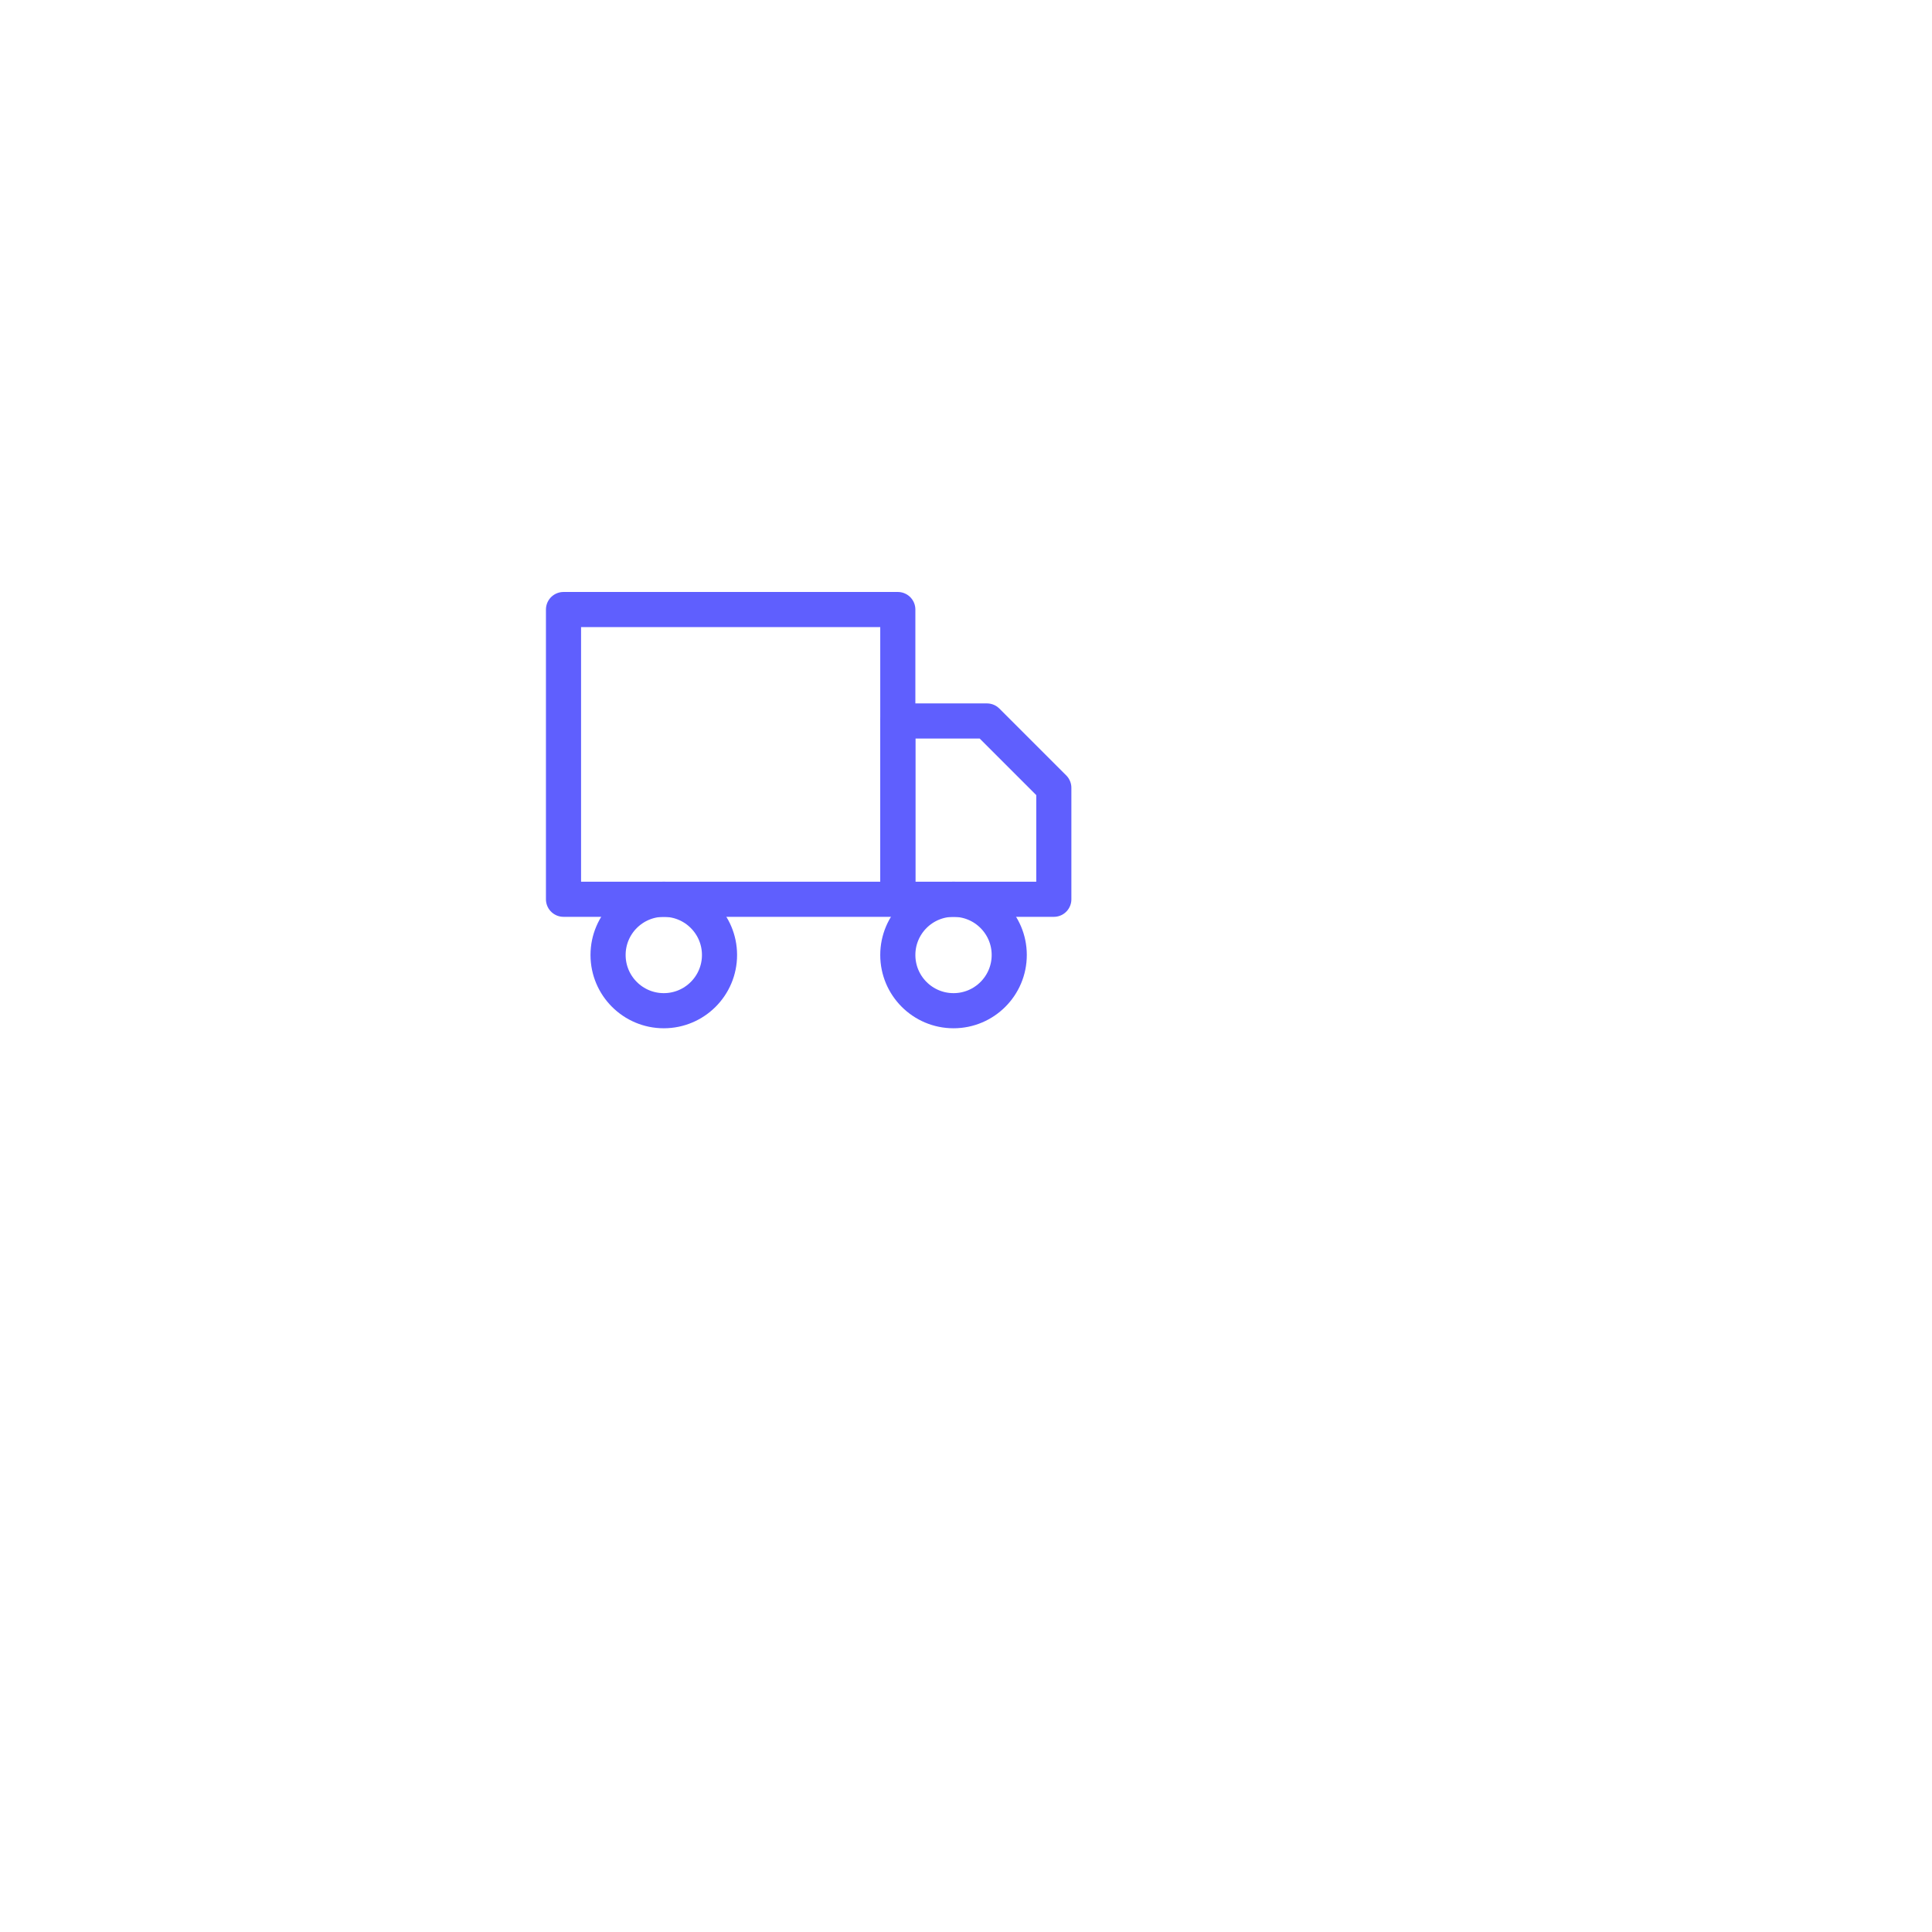 <svg width="220" height="220" viewBox="0 0 220 220" fill="none" xmlns="http://www.w3.org/2000/svg">
<g filter="url(#filter0_d)">
<rect x="32" y="32" width="120" height="120" rx="60" fill="white"/>
</g>
<path d="M102.235 69.409H64.167V102.401H102.235V69.409Z" stroke="#5F5FFE" stroke-width="4" stroke-linecap="round" stroke-linejoin="round"/>
<path d="M102.235 82.099H112.386L120 89.712V102.402H102.235V82.099Z" stroke="#5F5FFE" stroke-width="4" stroke-linecap="round" stroke-linejoin="round"/>
<path d="M75.587 115.091C79.091 115.091 81.932 112.25 81.932 108.746C81.932 105.242 79.091 102.401 75.587 102.401C72.083 102.401 69.242 105.242 69.242 108.746C69.242 112.25 72.083 115.091 75.587 115.091Z" stroke="#5F5FFE" stroke-width="4" stroke-linecap="round" stroke-linejoin="round"/>
<path d="M108.579 115.091C112.084 115.091 114.924 112.25 114.924 108.746C114.924 105.242 112.084 102.401 108.579 102.401C105.075 102.401 102.235 105.242 102.235 108.746C102.235 112.25 105.075 115.091 108.579 115.091Z" stroke="#5F5FFE" stroke-width="4" stroke-linecap="round" stroke-linejoin="round"/>
<defs>
<filter id="filter0_d" x="0" y="0" width="220" height="220" filterUnits="userSpaceOnUse" color-interpolation-filters="sRGB">
<feFlood flood-opacity="0" result="BackgroundImageFix"/>
<feColorMatrix in="SourceAlpha" type="matrix" values="0 0 0 0 0 0 0 0 0 0 0 0 0 0 0 0 0 0 127 0"/>
<feOffset dx="18" dy="18"/>
<feGaussianBlur stdDeviation="25"/>
<feColorMatrix type="matrix" values="0 0 0 0 0 0 0 0 0 0 0 0 0 0 0 0 0 0 0.05 0"/>
<feBlend mode="normal" in2="BackgroundImageFix" result="effect1_dropShadow"/>
<feBlend mode="normal" in="SourceGraphic" in2="effect1_dropShadow" result="shape"/>
</filter>
</defs>
</svg>
